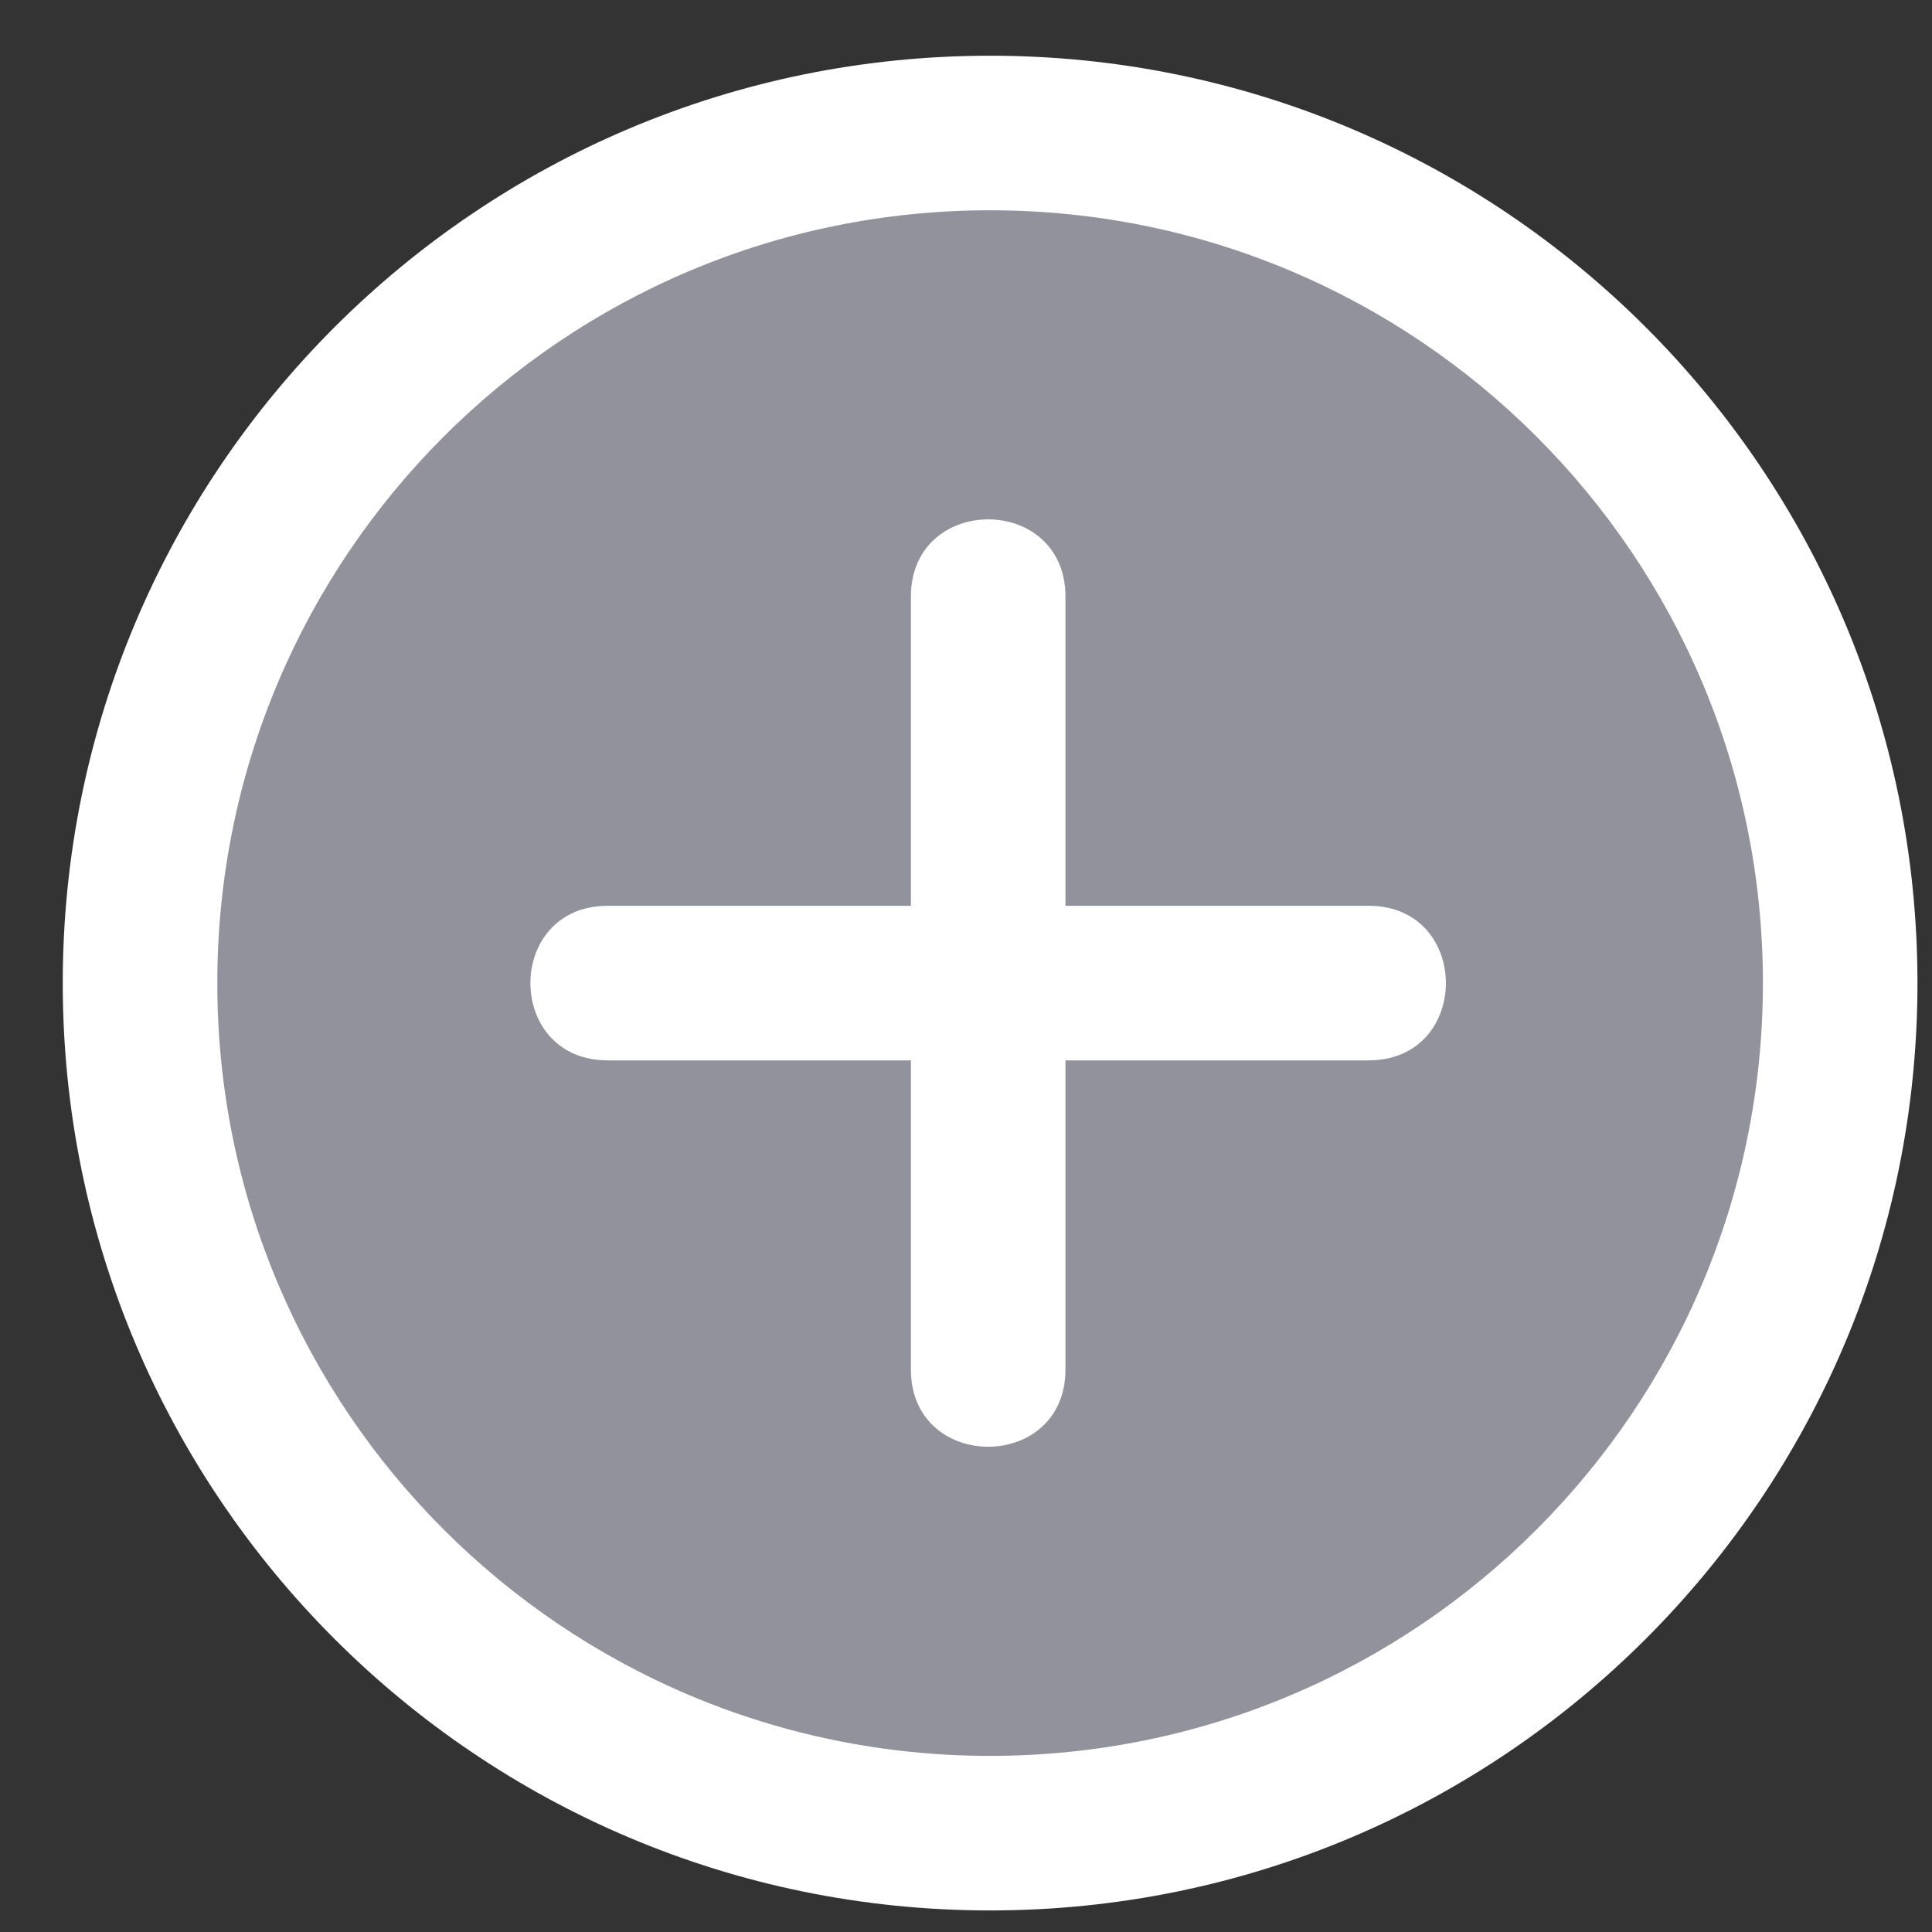 <svg width="25" height="25" viewBox="0 0 25 25" fill="none" xmlns="http://www.w3.org/2000/svg">
<rect x="0" y="0" width="25" height="25" fill="#333333" stroke="none"/>
<path fill-rule="evenodd" clip-rule="evenodd" d="M12.812 24.721C19.44 24.721 24.812 19.348 24.812 12.721C24.812 6.093 19.44 0.721 12.812 0.721C6.185 0.721 0.812 6.093 0.812 12.721C0.812 19.348 6.185 24.721 12.812 24.721Z" fill="white"/>
<path fill-rule="evenodd" clip-rule="evenodd" d="M12.812 22.721C18.335 22.721 22.812 18.244 22.812 12.721C22.812 7.198 18.335 2.721 12.812 2.721C7.29 2.721 2.812 7.198 2.812 12.721C2.812 18.244 7.29 22.721 12.812 22.721Z" fill="#92929D"/>
<path d="M13.787 13.721V17.721C13.787 19.054 11.787 19.054 11.787 17.721V13.721H7.864C6.53 13.721 6.53 11.721 7.864 11.721H11.787V7.721C11.787 6.387 13.787 6.387 13.787 7.721V11.721H17.71C19.043 11.721 19.043 13.721 17.71 13.721H13.787Z" fill="white"/>
</svg>
